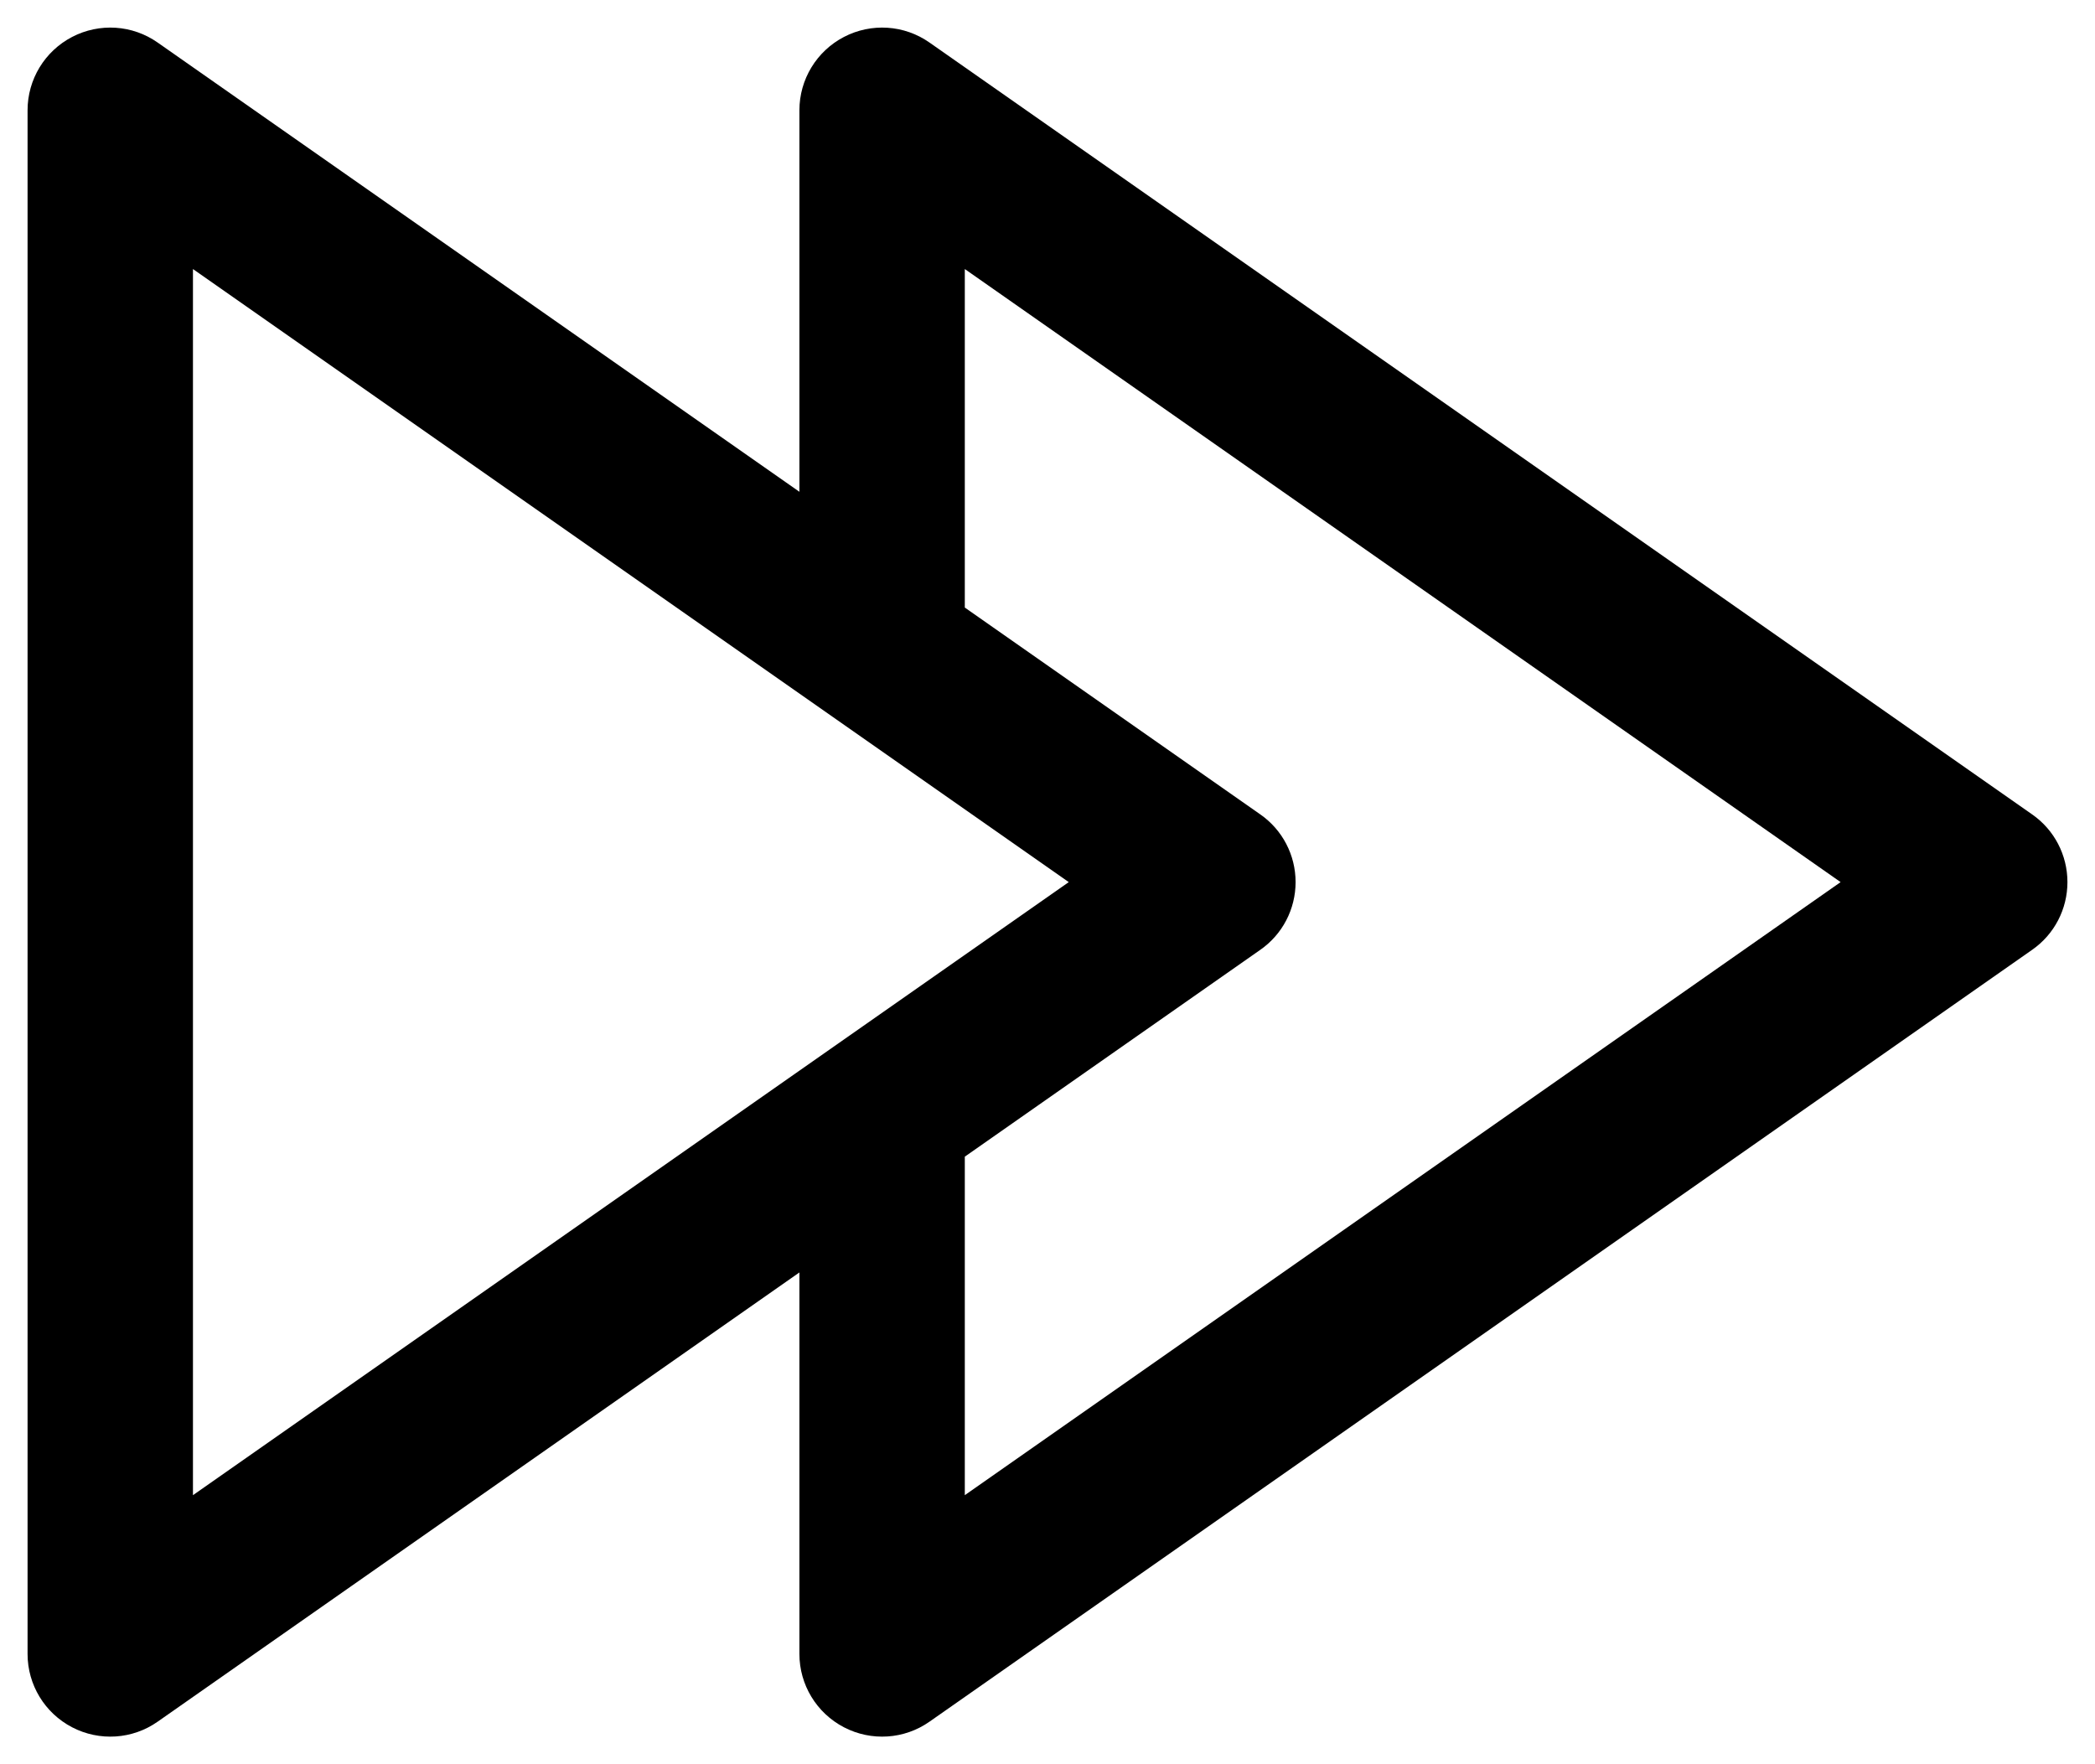 <svg width="19" height="16" viewBox="0 0 19 16" fill="none" xmlns="http://www.w3.org/2000/svg">
<rect width="19" height="16" fill="#1E1E1E"/>
<g id="Desktop - 2">
<rect width="1441" height="943" transform="translate(-597 -242)" fill="#F7F7F7"/>
</g>
<g id="Group 1000003761">
<g id="Rectangle 17" filter="url(#filter0_d_0_1)">
<rect x="-290" y="-24" width="327" height="94" rx="20" fill="white"/>
<rect x="-289.5" y="-23.5" width="326" height="93" rx="19.5" stroke="#24B6E9" stroke-opacity="0.35"/>
</g>
<path id="v" d="M18 8L18.43 8.614C18.631 8.474 18.75 8.245 18.75 8C18.75 7.755 18.631 7.526 18.43 7.386L18 8ZM8 1L8.43 0.386C8.201 0.225 7.902 0.206 7.654 0.335C7.406 0.464 7.25 0.72 7.25 1L8 1ZM8 15H7.25C7.25 15.28 7.406 15.536 7.654 15.665C7.902 15.794 8.201 15.775 8.43 15.614L8 15ZM8.75 10.133C8.75 9.719 8.414 9.383 8 9.383C7.586 9.383 7.25 9.719 7.25 10.133H8.75ZM11 8L11.43 8.614C11.631 8.474 11.75 8.245 11.75 8C11.75 7.755 11.631 7.526 11.43 7.386L11 8ZM1 1L1.43 0.386C1.201 0.225 0.902 0.206 0.654 0.335C0.406 0.464 0.25 0.72 0.25 1L1 1ZM1 15H0.25C0.25 15.28 0.406 15.536 0.654 15.665C0.902 15.794 1.201 15.775 1.43 15.614L1 15ZM18.43 7.386L8.43 0.386L7.57 1.614L17.57 8.614L18.43 7.386ZM8.43 15.614L18.43 8.614L17.57 7.386L7.57 14.386L8.43 15.614ZM7.25 1V5.688H8.75V1H7.25ZM7.25 10.133V15H8.75V10.133H7.25ZM11.43 7.386L1.43 0.386L0.57 1.614L10.57 8.614L11.43 7.386ZM0.25 1V15H1.75V1H0.25ZM1.43 15.614L11.43 8.614L10.57 7.386L0.57 14.386L1.43 15.614Z" fill="black"/>
</g>
<defs>
<filter id="filter0_d_0_1" x="-335" y="-65" width="417" height="184" filterUnits="userSpaceOnUse" color-interpolation-filters="sRGB">
<feFlood flood-opacity="0" result="BackgroundImageFix"/>
<feColorMatrix in="SourceAlpha" type="matrix" values="0 0 0 0 0 0 0 0 0 0 0 0 0 0 0 0 0 0 127 0" result="hardAlpha"/>
<feOffset dy="4"/>
<feGaussianBlur stdDeviation="22.5"/>
<feComposite in2="hardAlpha" operator="out"/>
<feColorMatrix type="matrix" values="0 0 0 0 0.102 0 0 0 0 0.165 0 0 0 0 0.38 0 0 0 0.06 0"/>
<feBlend mode="normal" in2="BackgroundImageFix" result="effect1_dropShadow_0_1"/>
<feBlend mode="normal" in="SourceGraphic" in2="effect1_dropShadow_0_1" result="shape"/>
</filter>
</defs>
</svg>
